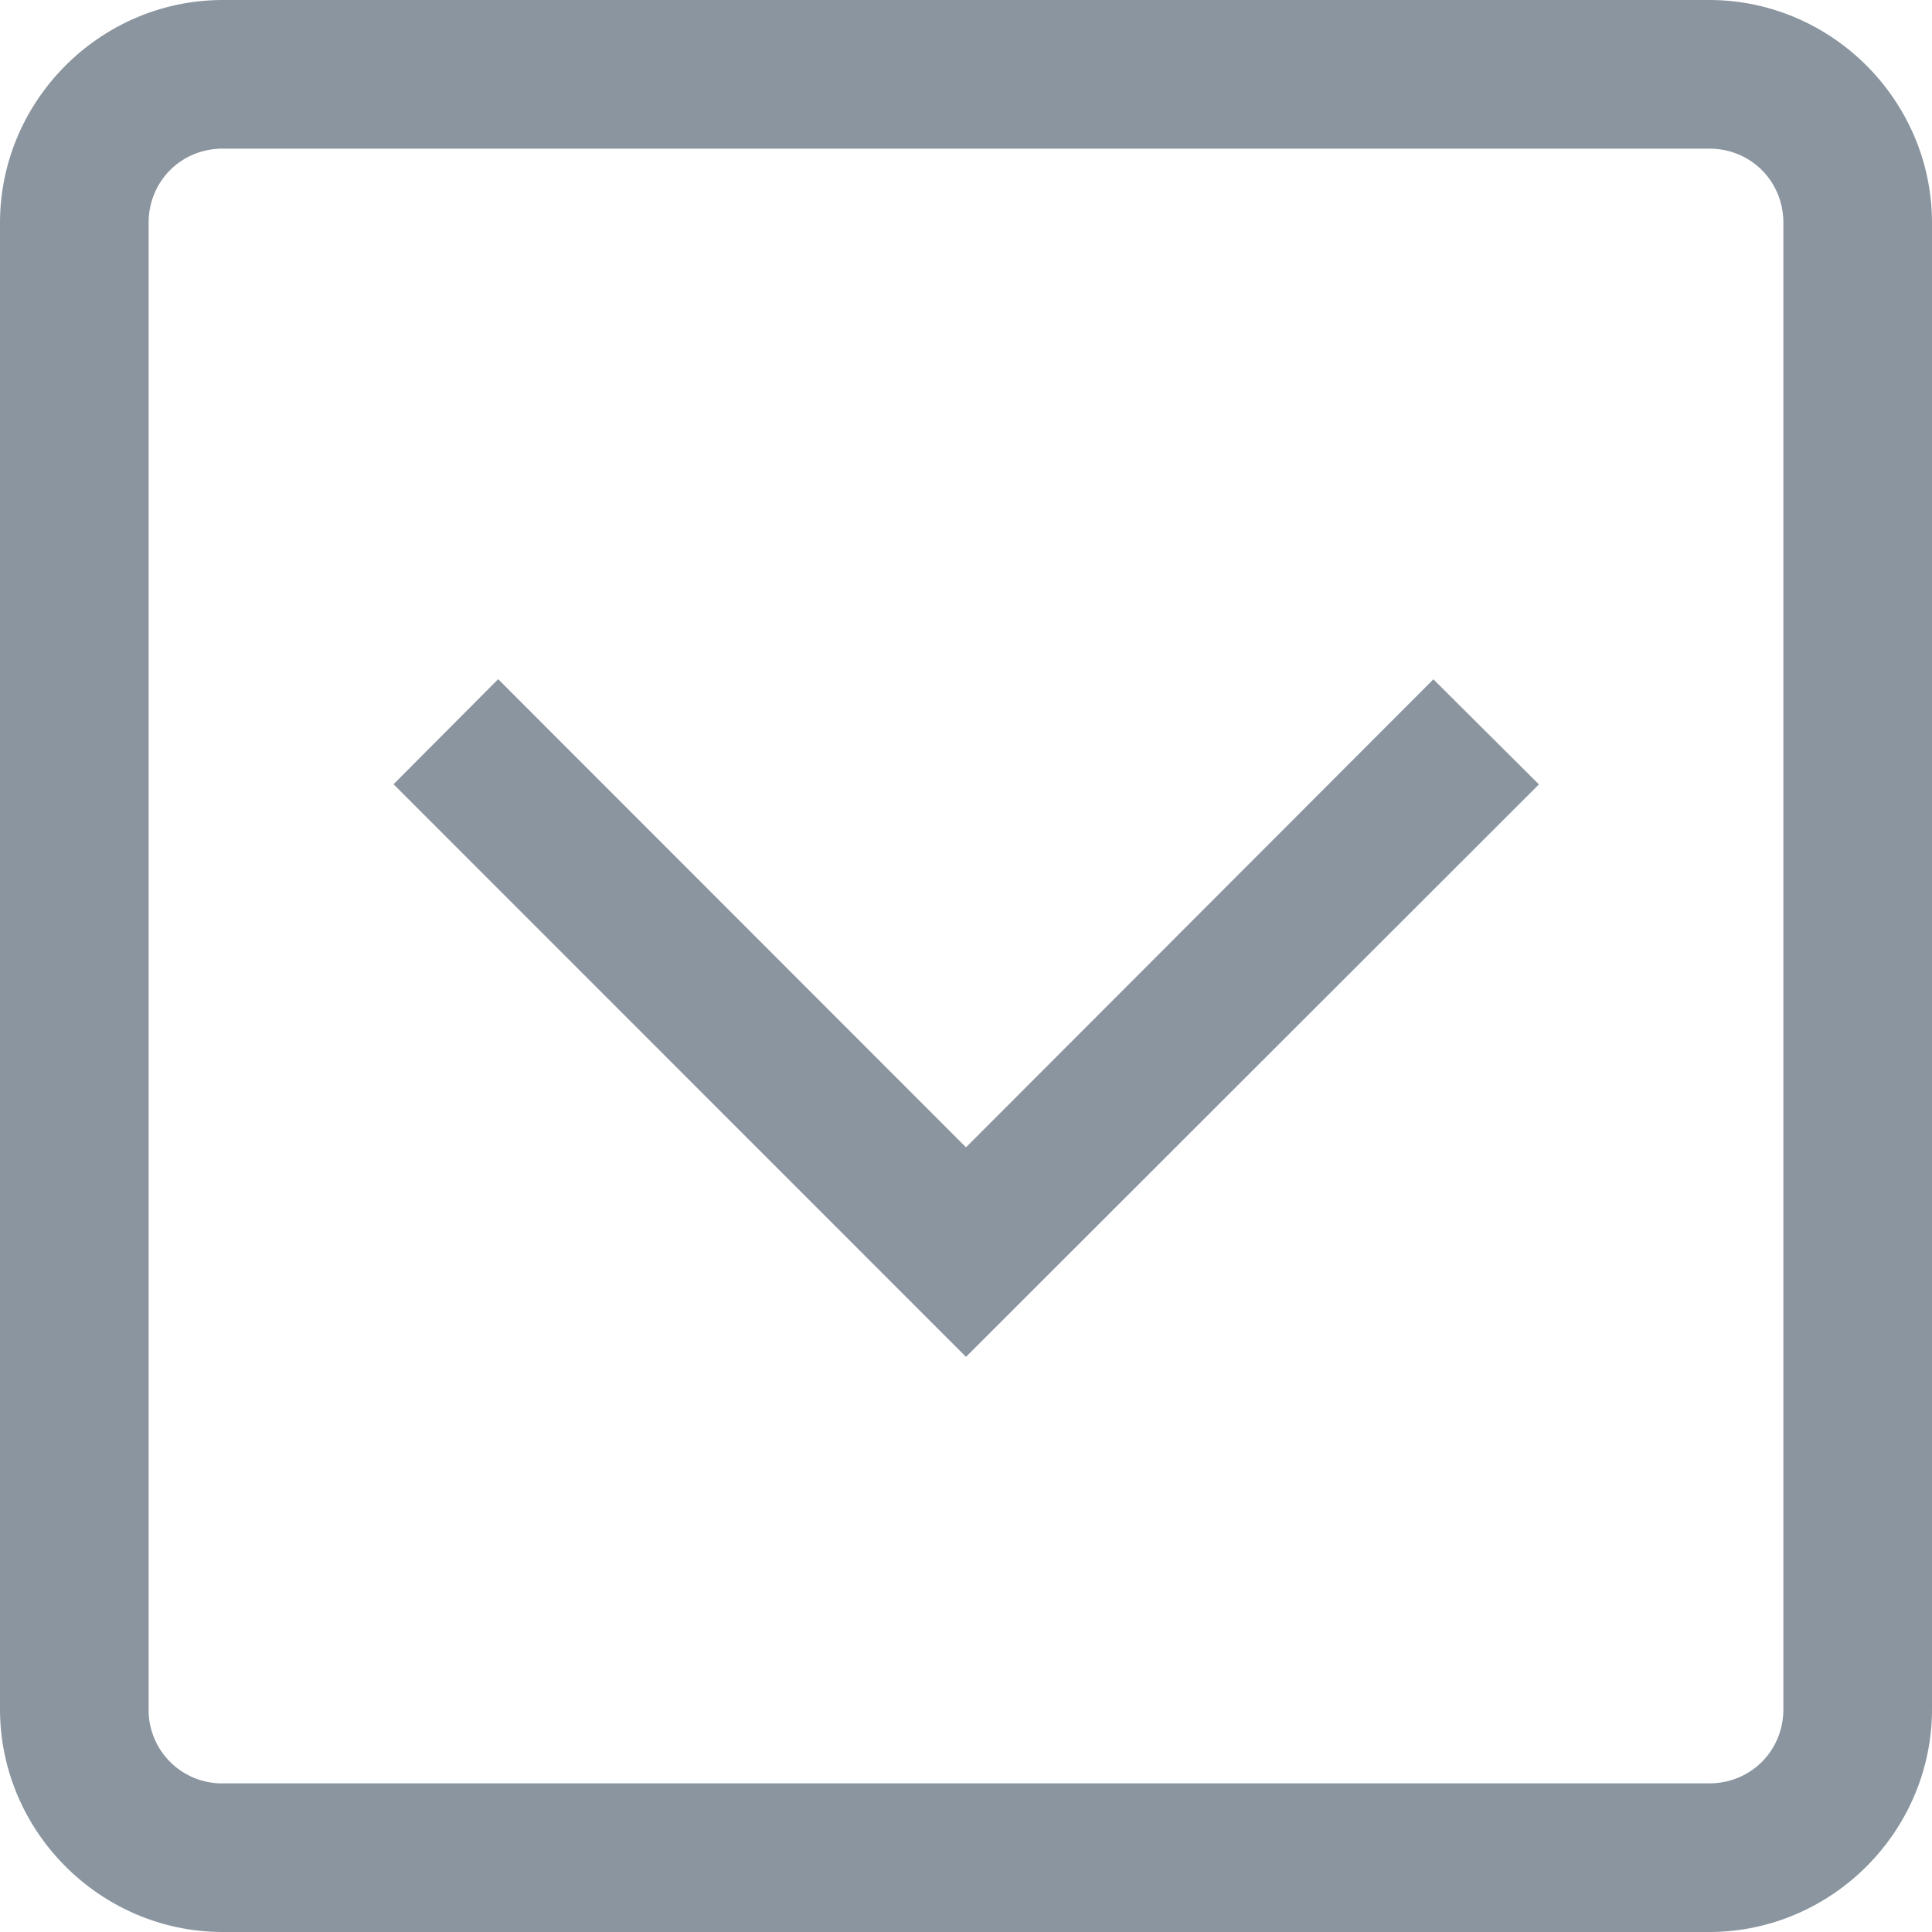 <svg width="13" height="13" fill="none" xmlns="http://www.w3.org/2000/svg"><path d="M1.5 0C.676 0 0 .676 0 1.5v10c0 .824.676 1.5 1.5 1.5h10c.824 0 1.5-.676 1.5-1.5v-10c0-.824-.676-1.5-1.5-1.5h-10Zm0 1h10c.281 0 .5.219.5.5v10c0 .281-.219.5-.5.5h-10a.494.494 0 0 1-.5-.5v-10c0-.281.219-.5.5-.5Zm1.852 3.57-.704.707L6.5 9.13l3.855-3.852-.71-.707L6.5 7.72 3.352 4.57Z" fill="#8A959F"/></svg>